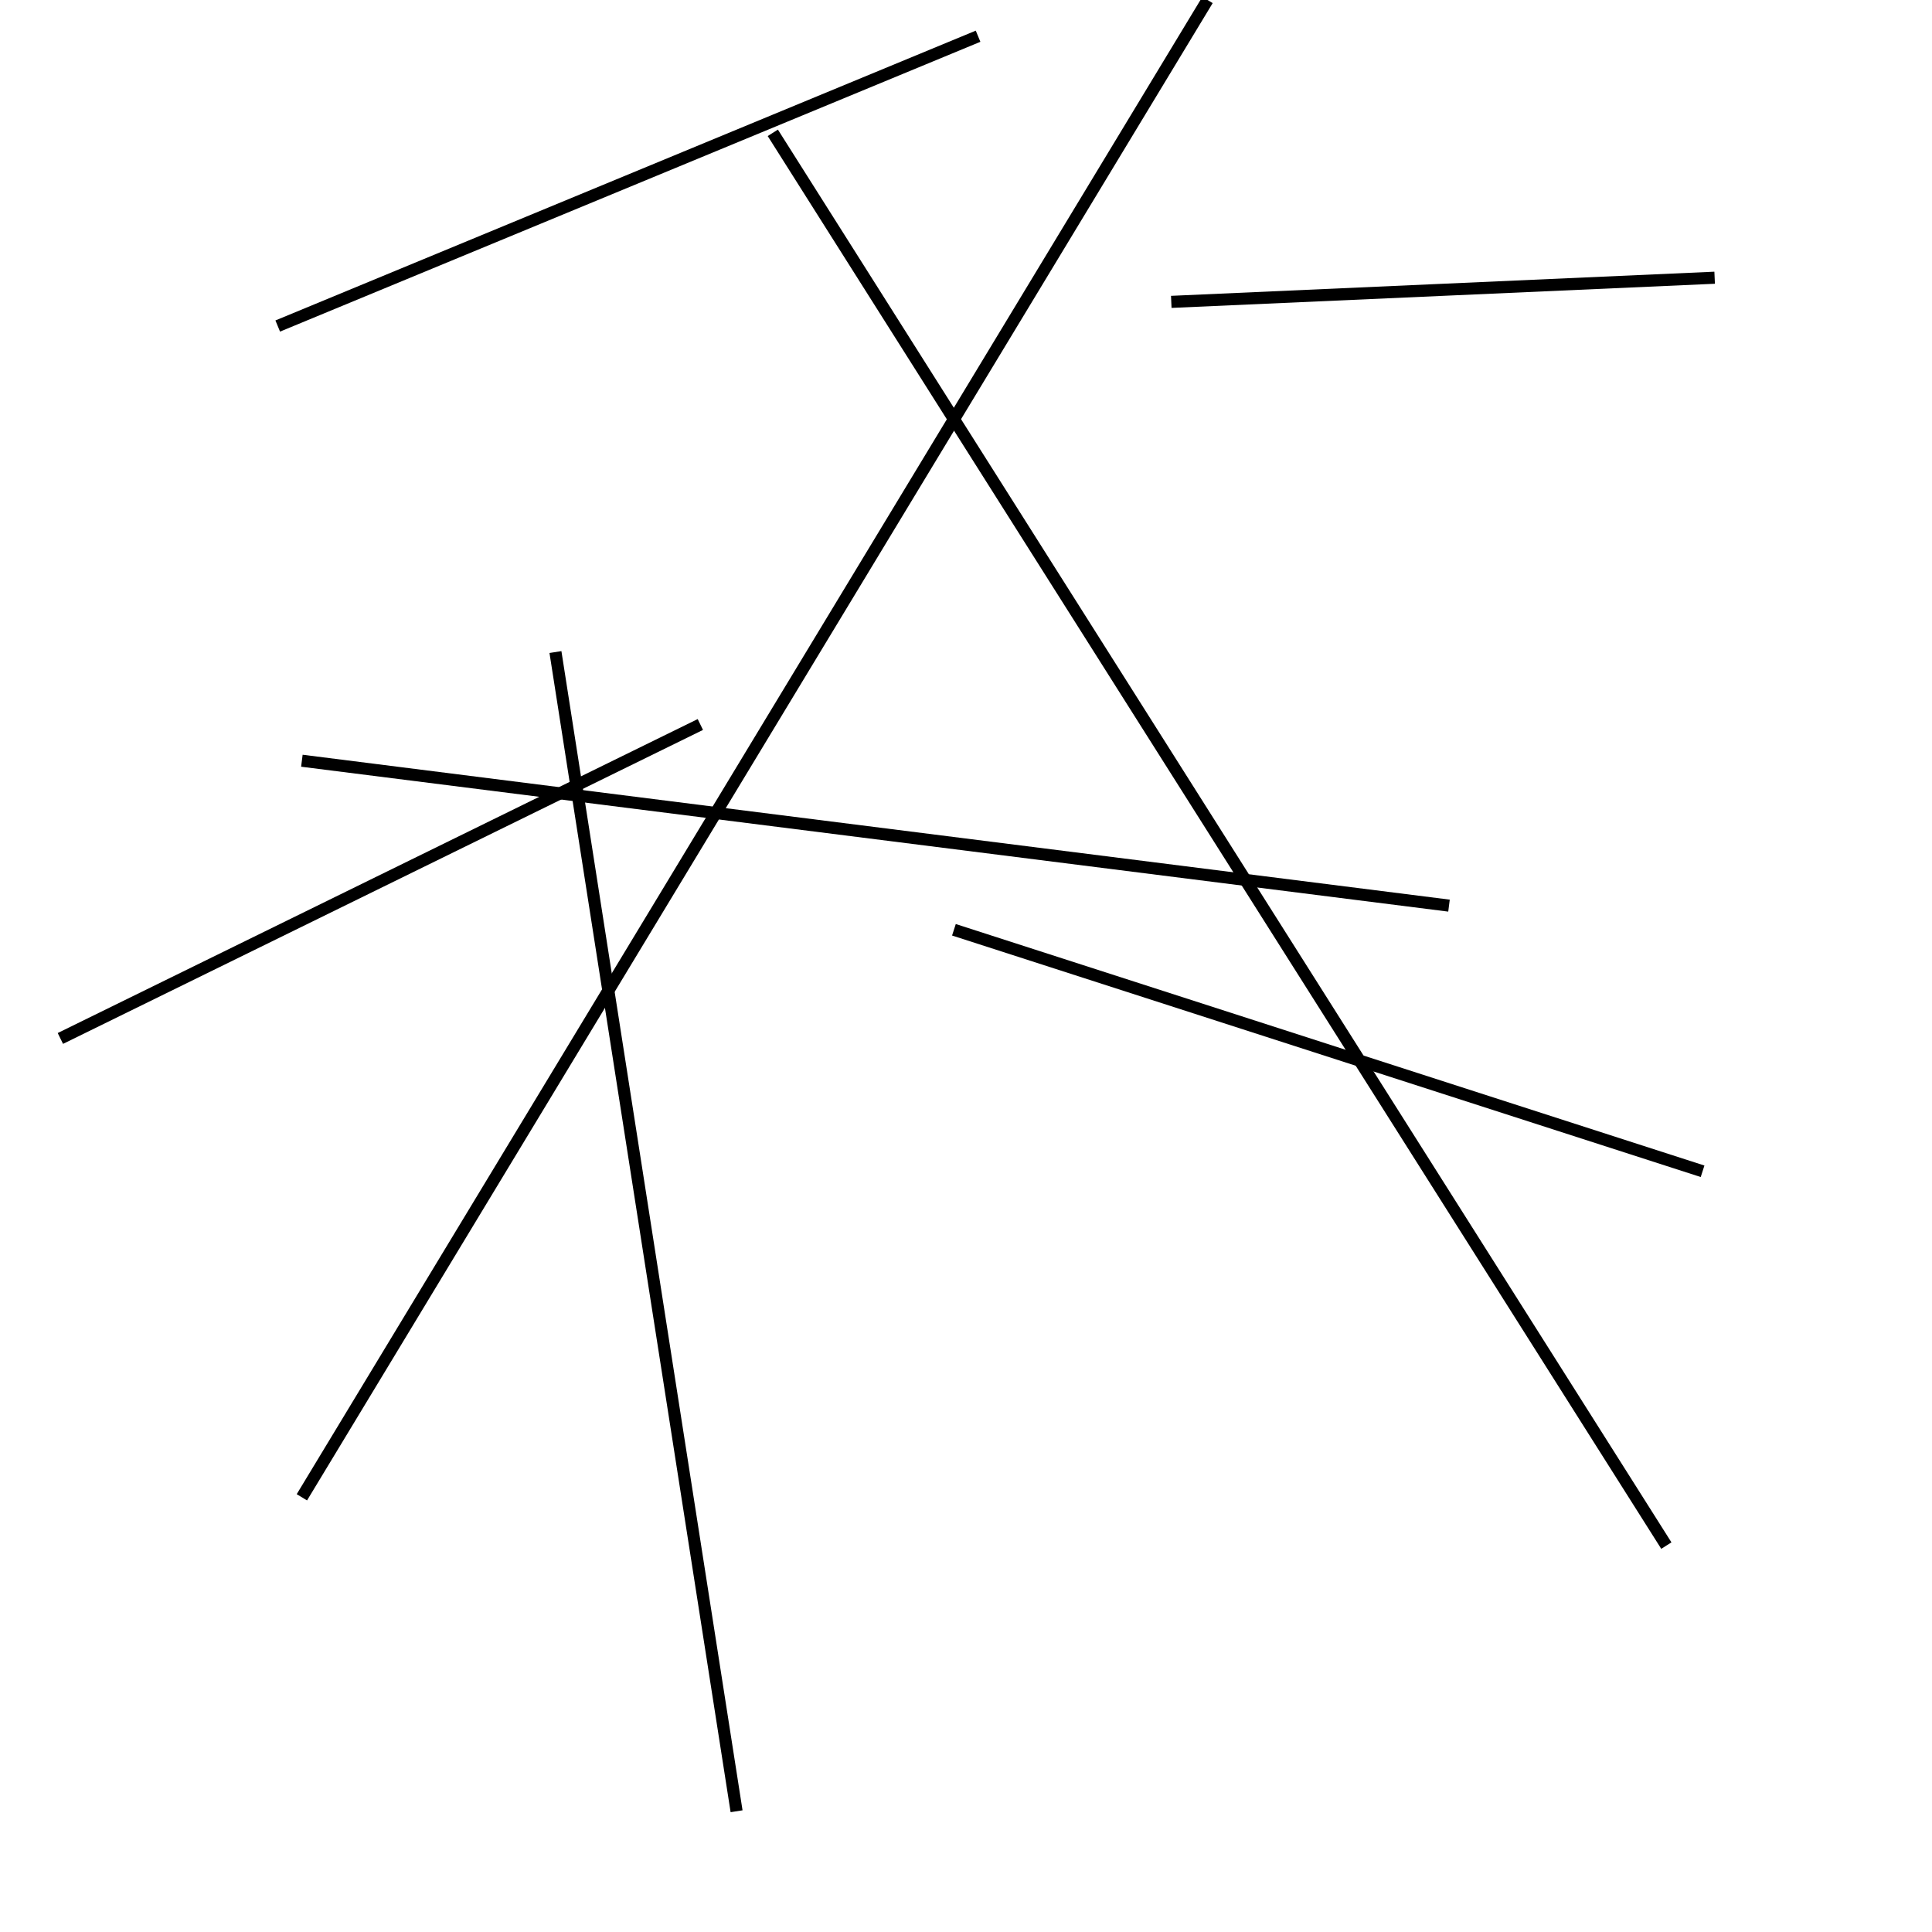 <?xml version="1.0" encoding="utf-8" ?>
<svg baseProfile="full" height="160" version="1.1" width="160" xmlns="http://www.w3.org/2000/svg" xmlns:ev="http://www.w3.org/2001/xml-events" xmlns:xlink="http://www.w3.org/1999/xlink"><defs /><rect fill="white" height="160" width="160" x="0" y="0" /><line stroke="black" stroke-width="1" x1="142" x2="97" y1="23" y2="25" /><line stroke="black" stroke-width="1" x1="23" x2="81" y1="27" y2="3" /><line stroke="black" stroke-width="1" x1="58" x2="5" y1="60" y2="86" /><line stroke="black" stroke-width="1" x1="79" x2="141" y1="77" y2="97" /><line stroke="black" stroke-width="1" x1="100" x2="25" y1="0" y2="124" /><line stroke="black" stroke-width="1" x1="61" x2="46" y1="150" y2="54" /><line stroke="black" stroke-width="1" x1="25" x2="120" y1="63" y2="75" /><line stroke="black" stroke-width="1" x1="138" x2="64" y1="128" y2="11" /></svg>